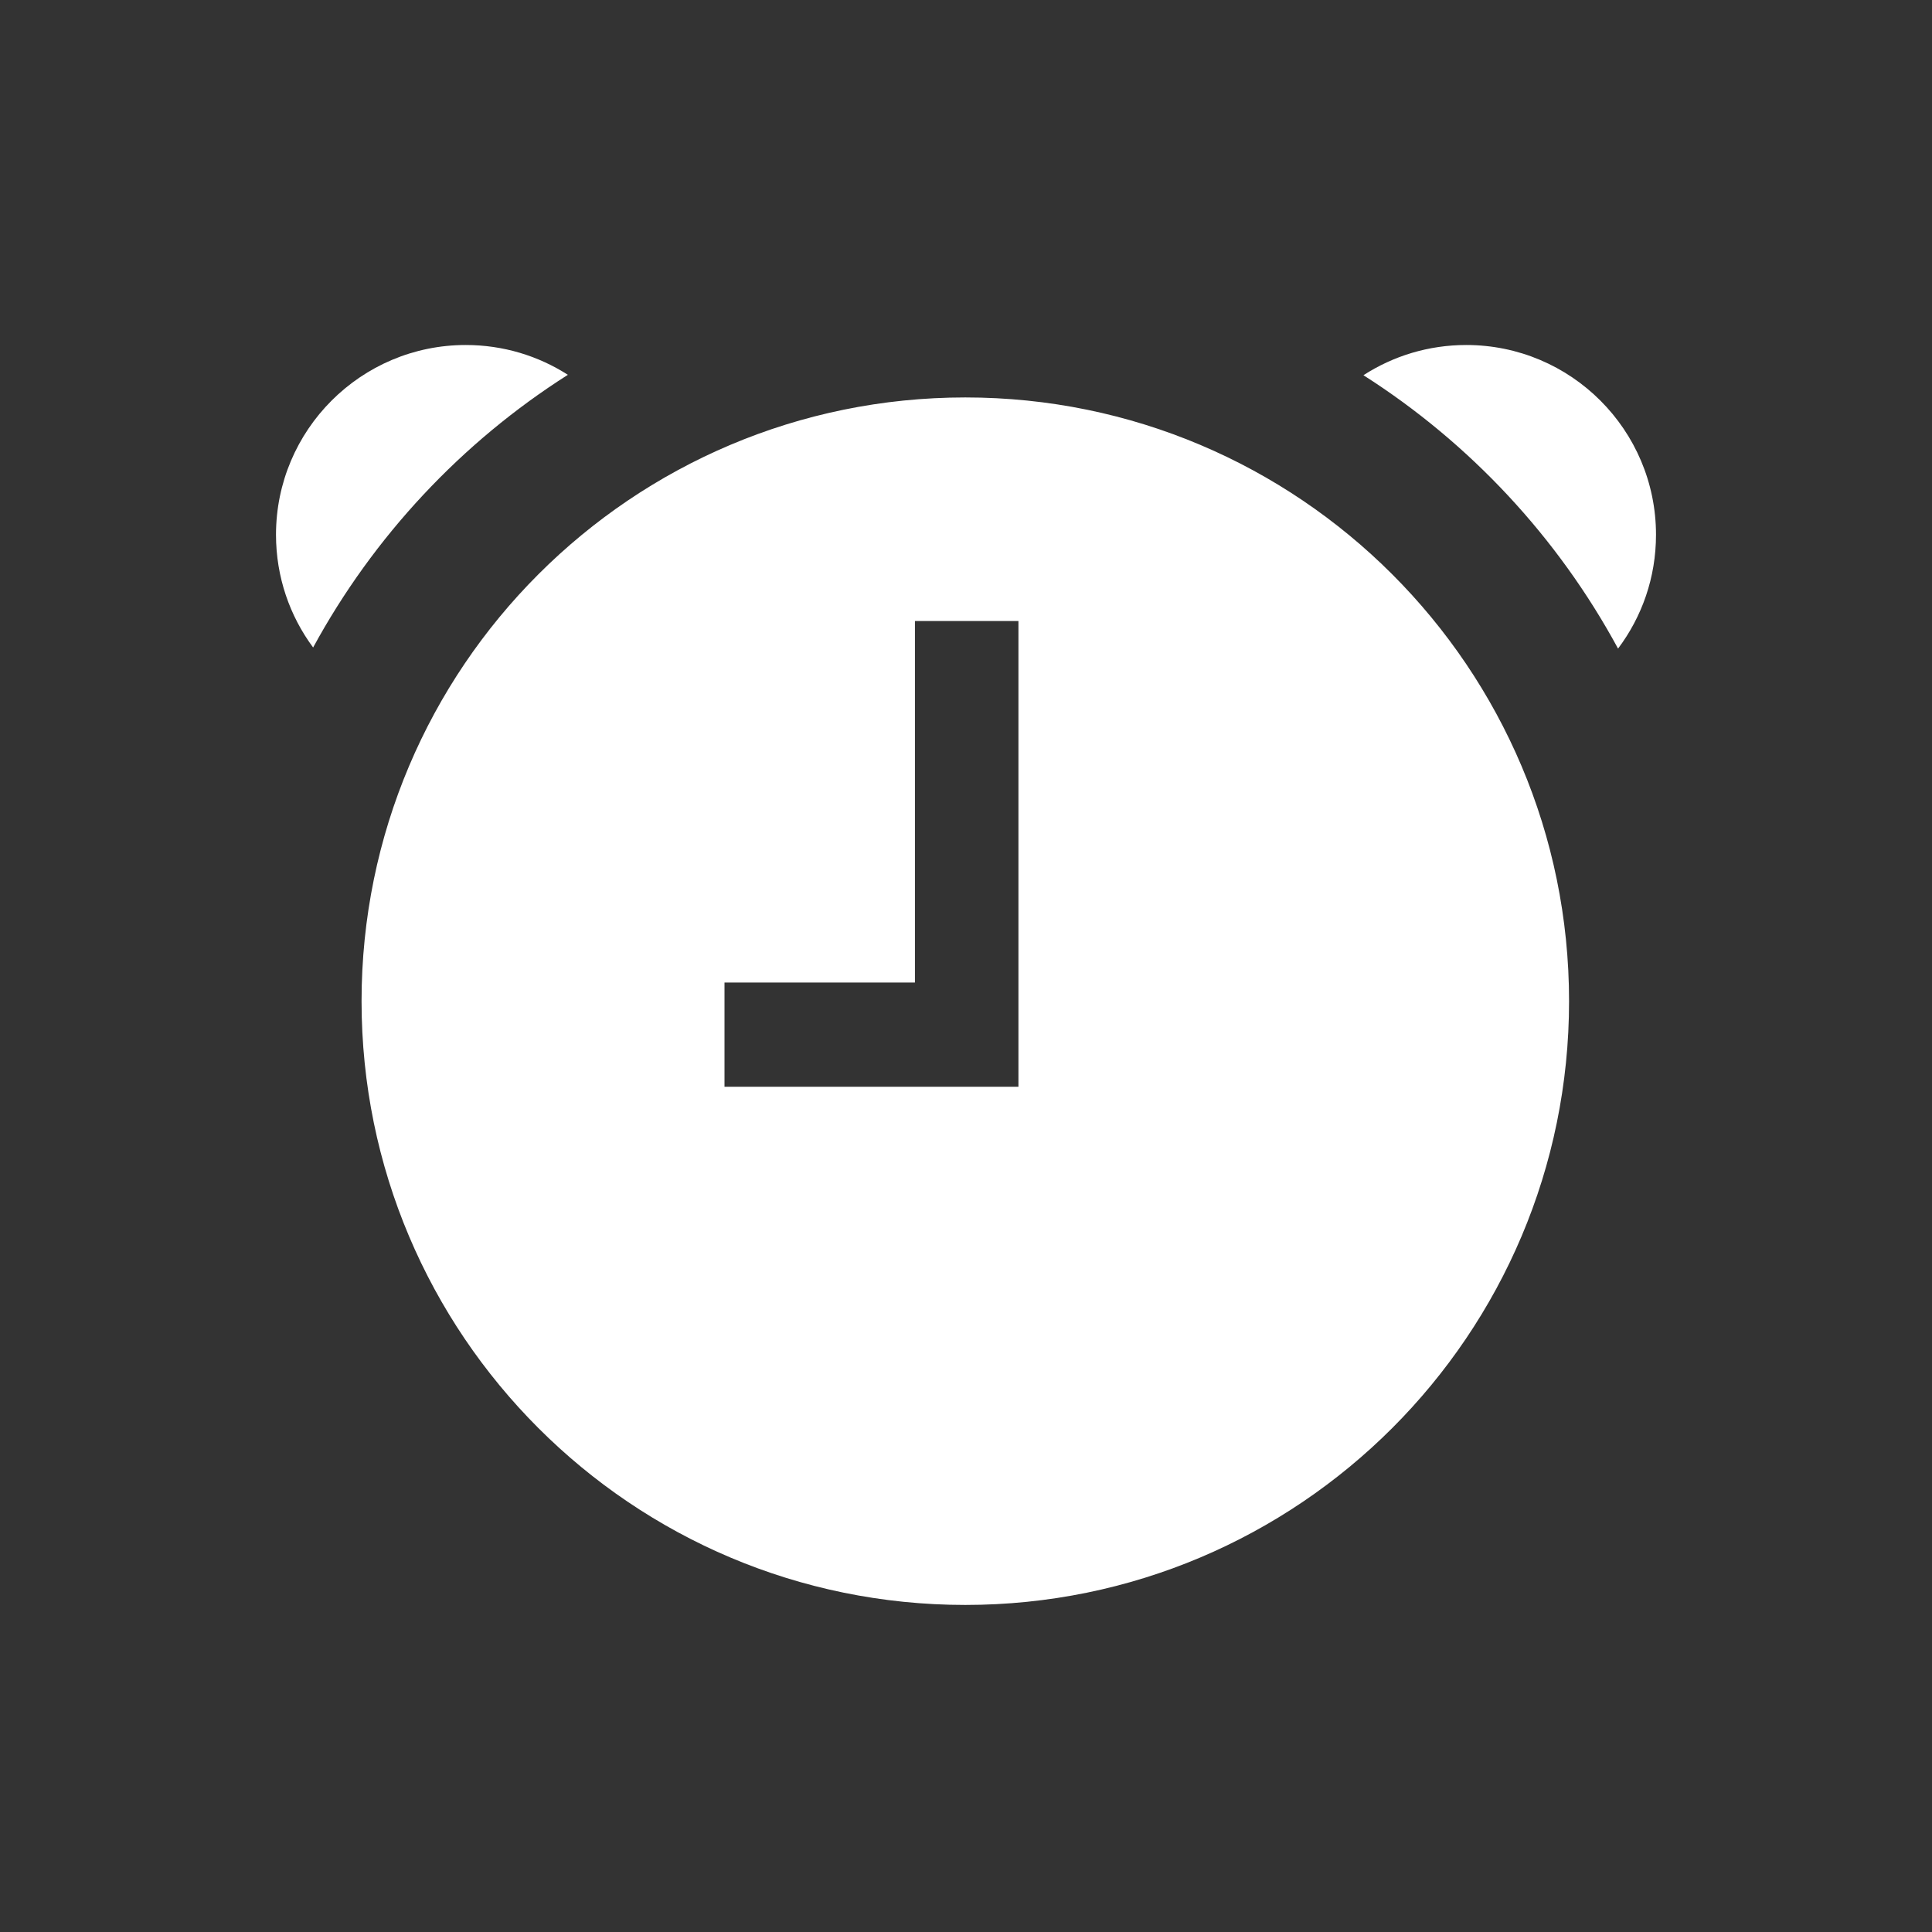 <svg width="14" height="14" viewBox="0 0 14 14" fill="none" xmlns="http://www.w3.org/2000/svg">
<rect x="0" y="0" width="14" height="14" fill="#333333" stroke="none"/>
<path fill-rule="evenodd" clip-rule="evenodd" d="M2.269 4.692C2.1 4.464 2 4.181 2 3.875C2 3.116 2.616 2.5 3.375 2.5C3.647 2.5 3.901 2.579 4.115 2.716C3.344 3.206 2.707 3.887 2.269 4.692ZM11.37 7.255C11.37 9.671 9.411 11.63 6.995 11.63C4.579 11.63 2.62 9.671 2.62 7.255C2.62 4.839 4.579 2.88 6.995 2.88C9.411 2.88 11.37 4.839 11.37 7.255ZM7.38 7.875H5.25V7.12H6.63V4.5H7.38V7.875ZM10.625 2.5C10.351 2.5 10.095 2.58 9.88 2.719C10.651 3.21 11.288 3.893 11.725 4.7C11.898 4.47 12 4.185 12 3.875C12 3.116 11.384 2.5 10.625 2.5Z" fill="white"/>
</svg>
